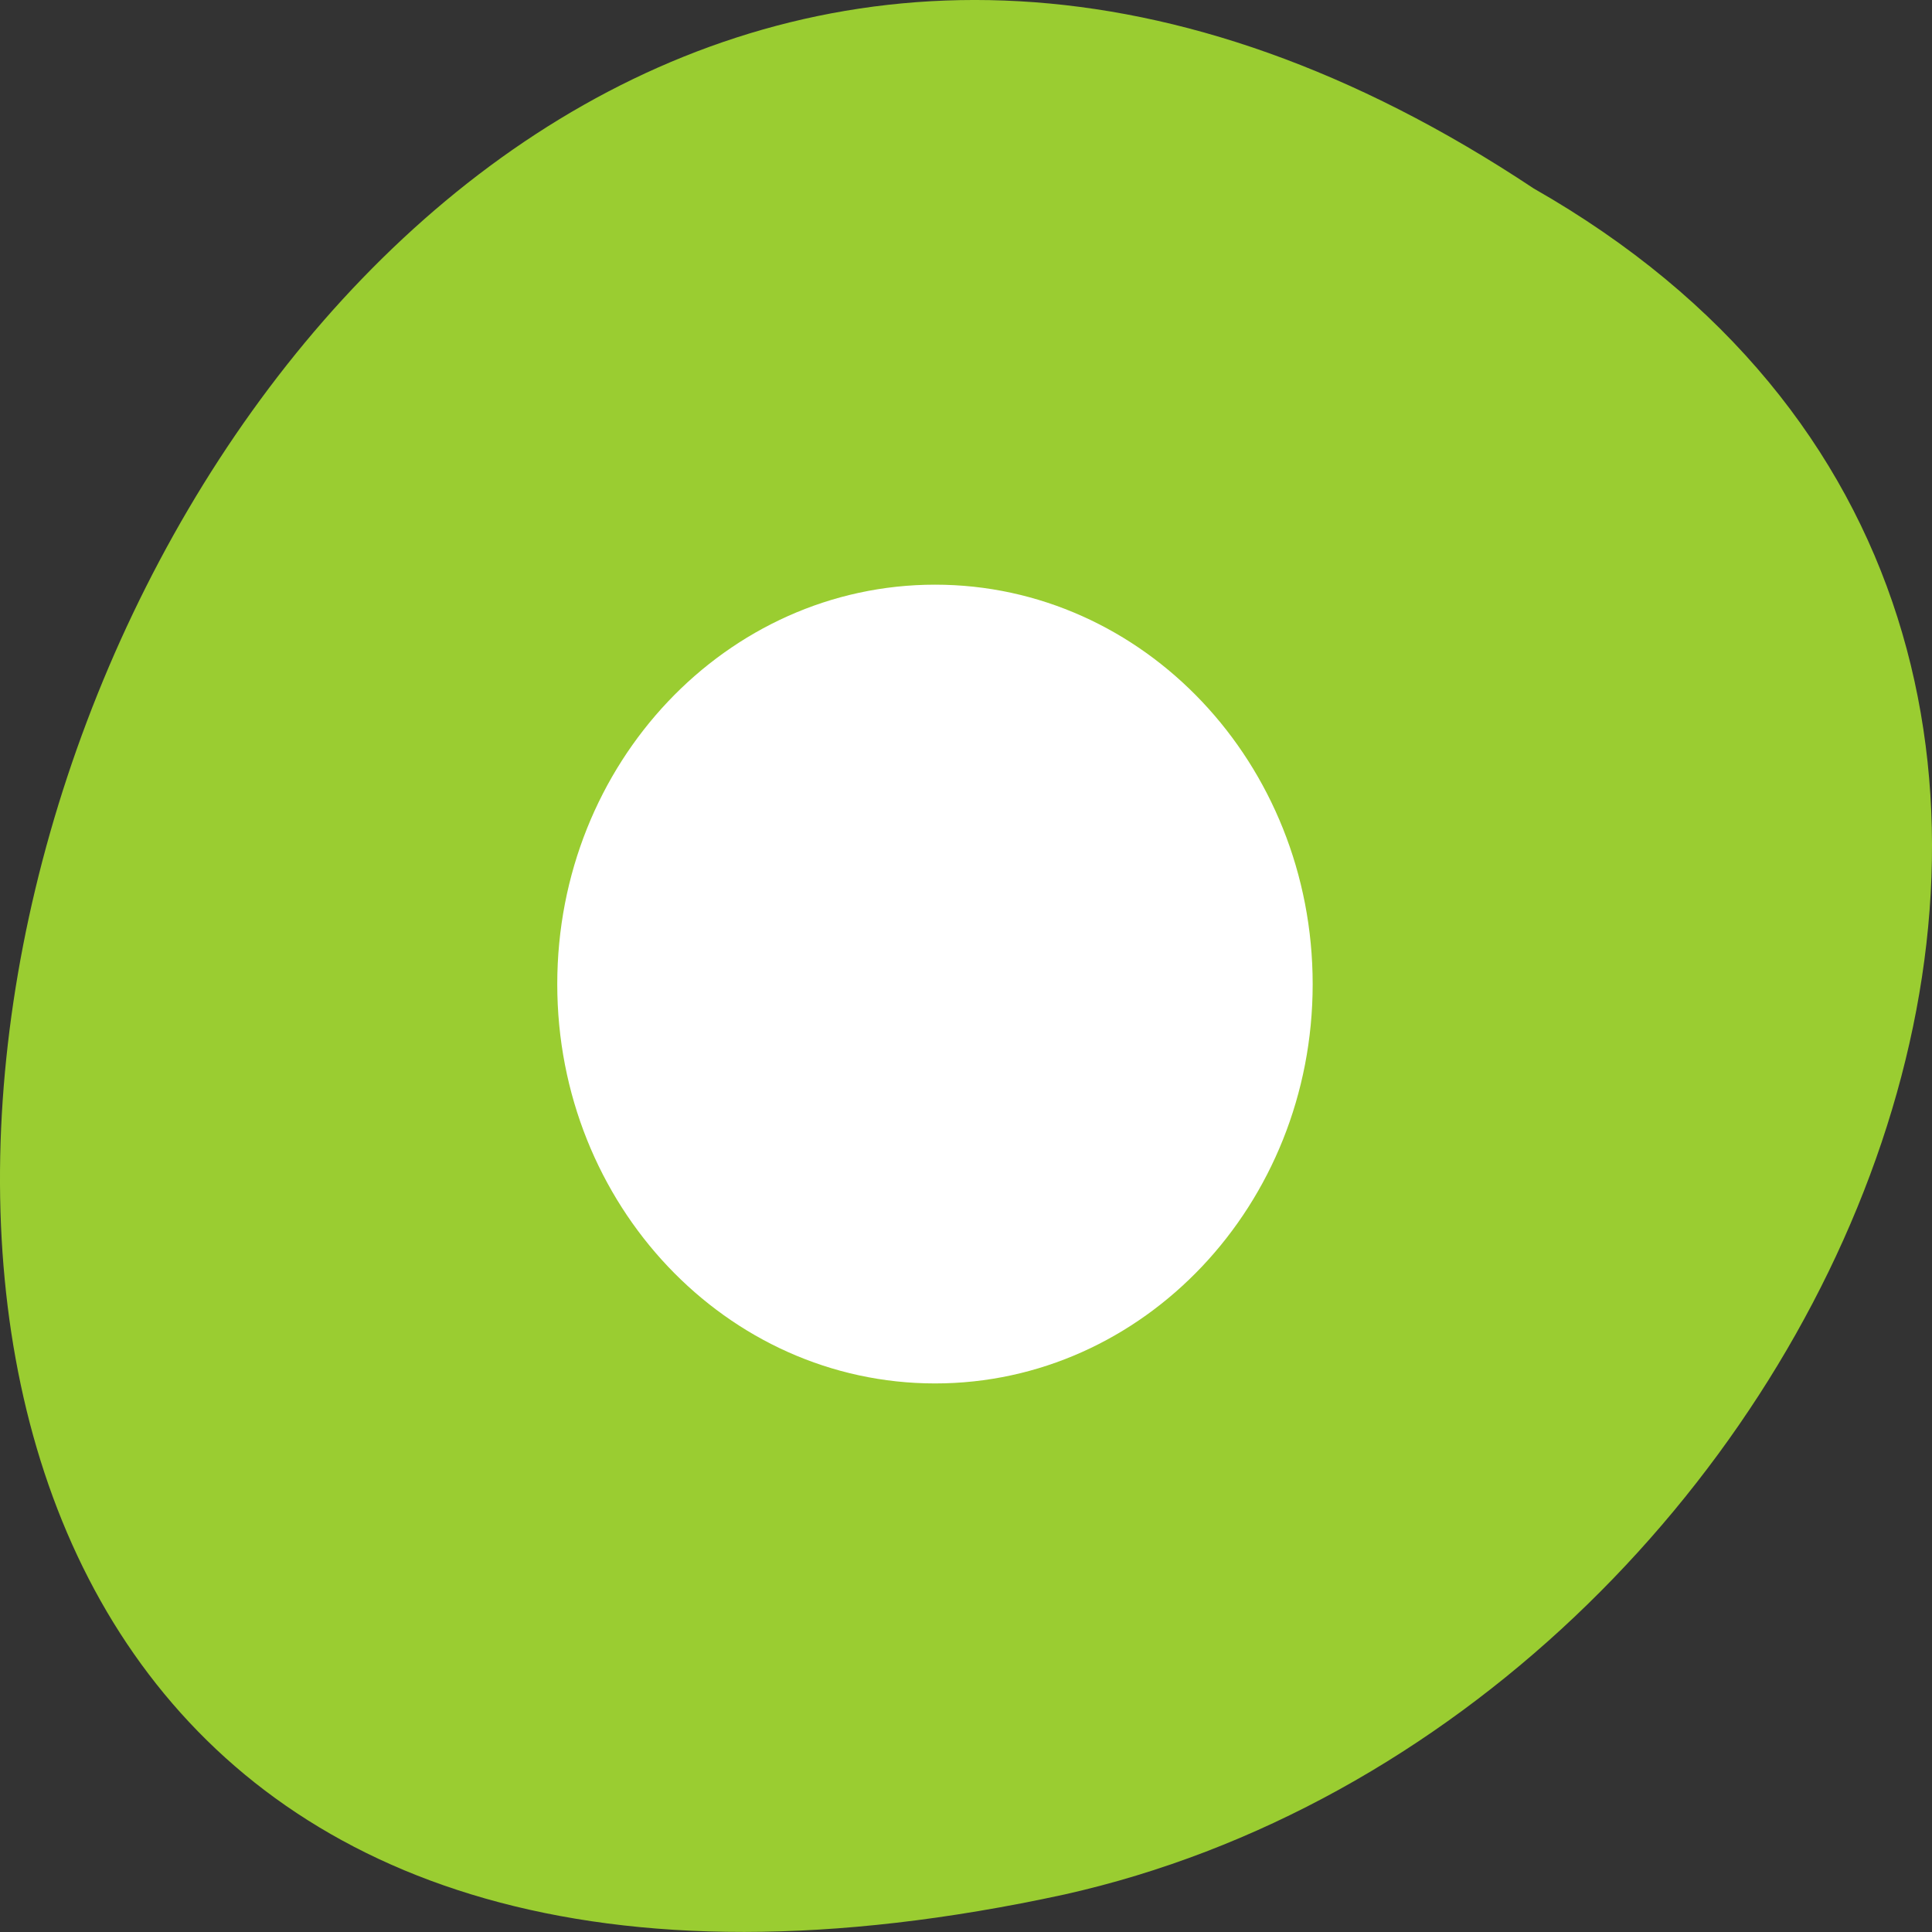 <svg xmlns="http://www.w3.org/2000/svg" viewBox="0 0 32 32"><rect x="0" y="0" width="32" height="32" fill="#333333" stroke="none"/><path d="m 25.402 3.121 c -24.055 -15.992 -38.875 35.012 -7.773 28.258 c 12.852 -2.875 20.652 -20.922 7.773 -28.258" style="fill:#9acd31"/><path d="m 21.742 16.301 c 0 3.652 -2.801 6.613 -6.254 6.613 c -3.457 0 -6.258 -2.961 -6.258 -6.613 c 0 -3.656 2.801 -6.617 6.258 -6.617 c 3.453 0 6.254 2.961 6.254 6.617" style="fill:#fff;fill-rule:evenodd"/></svg>